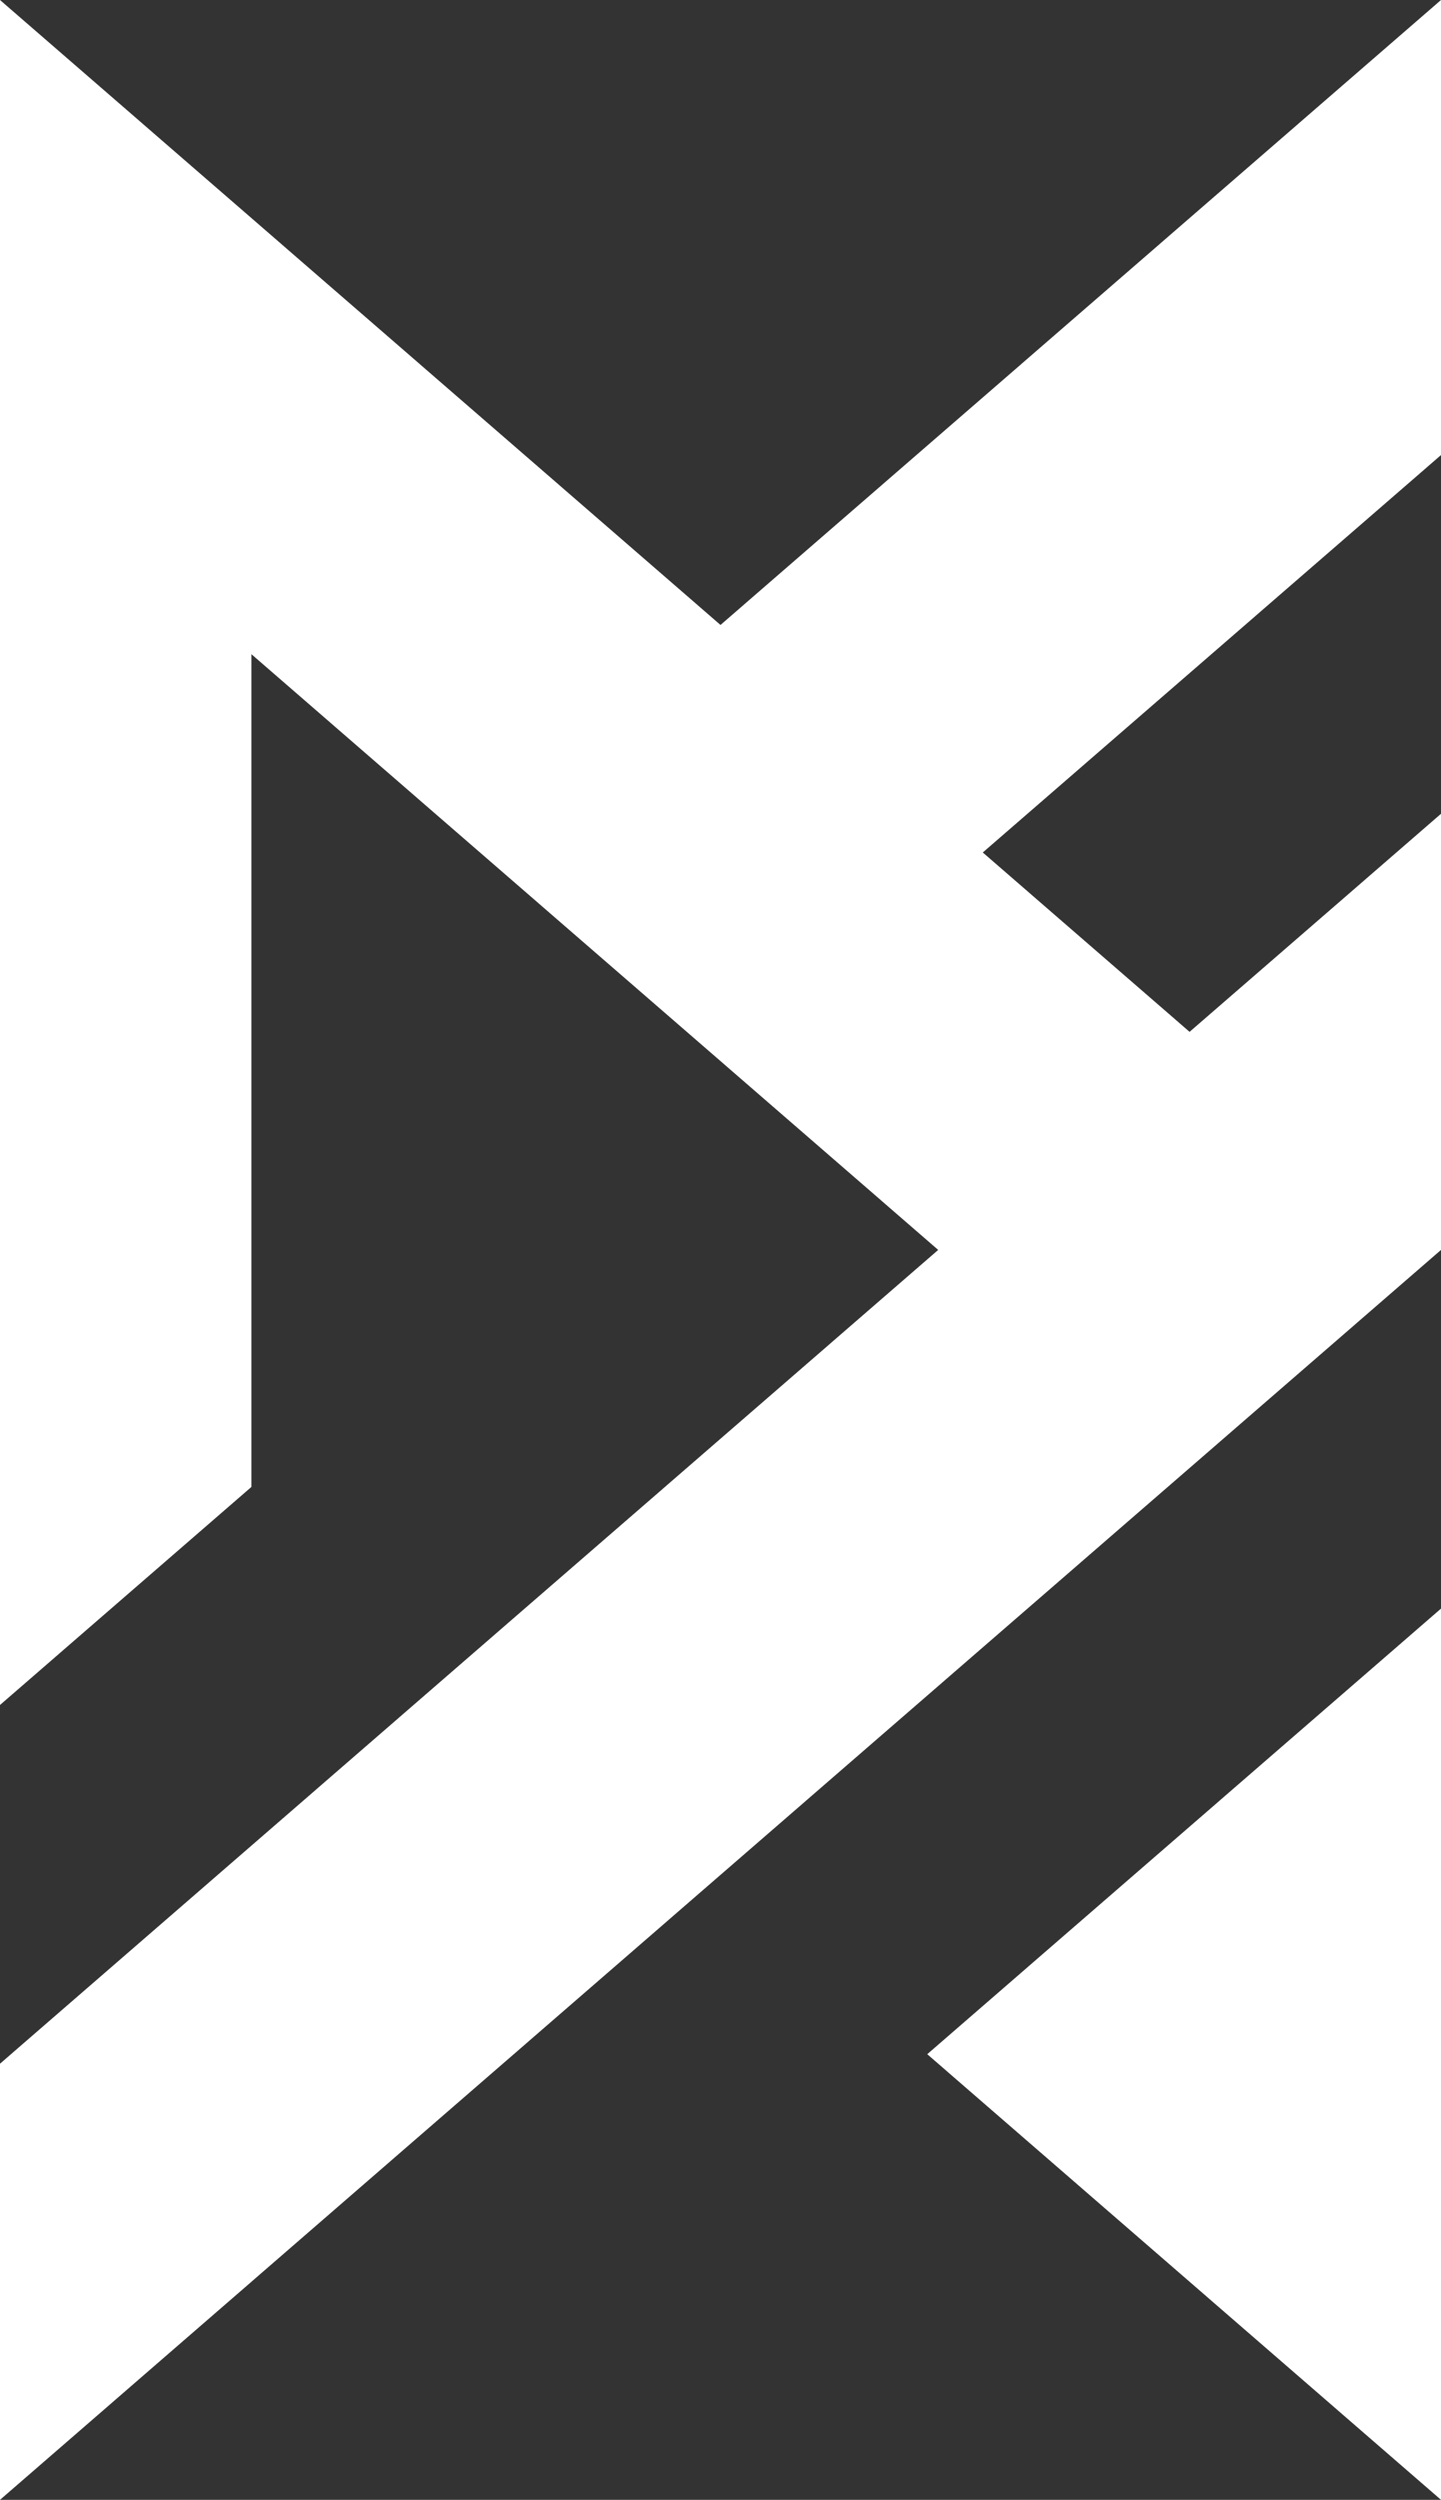 <?xml version="1.0" encoding="UTF-8"?>
<svg id="Layer_2" data-name="Layer 2" xmlns="http://www.w3.org/2000/svg" viewBox="0 0 288 499.36">
  <rect x="0" y="0" width="288" height="499.36" fill="#333333" stroke="none"/>
  <defs>
    <style>
      .cls-1 {
        fill: #fff;
        stroke-width: 0px;
      }
    </style>
  </defs>
  <g id="Layer_1-2" data-name="Layer 1">
    <g>
      <polygon class="cls-1" points="288 499.36 288 321.33 185.32 410.34 288 499.36"/>
      <polygon class="cls-1" points="288 0 144 124.84 0 0 0 249.68 0 340.58 50.25 297.02 50.25 293.24 50.25 206.12 50.25 130.68 93.75 168.4 146.18 213.85 187.51 249.68 93.75 330.96 50.25 368.68 0 412.24 0 499.34 0 499.36 144 374.52 288 249.68 288 249.66 288 162.56 237.75 206.12 196.42 170.29 288 90.9 288 0"/>
    </g>
  </g>
</svg>